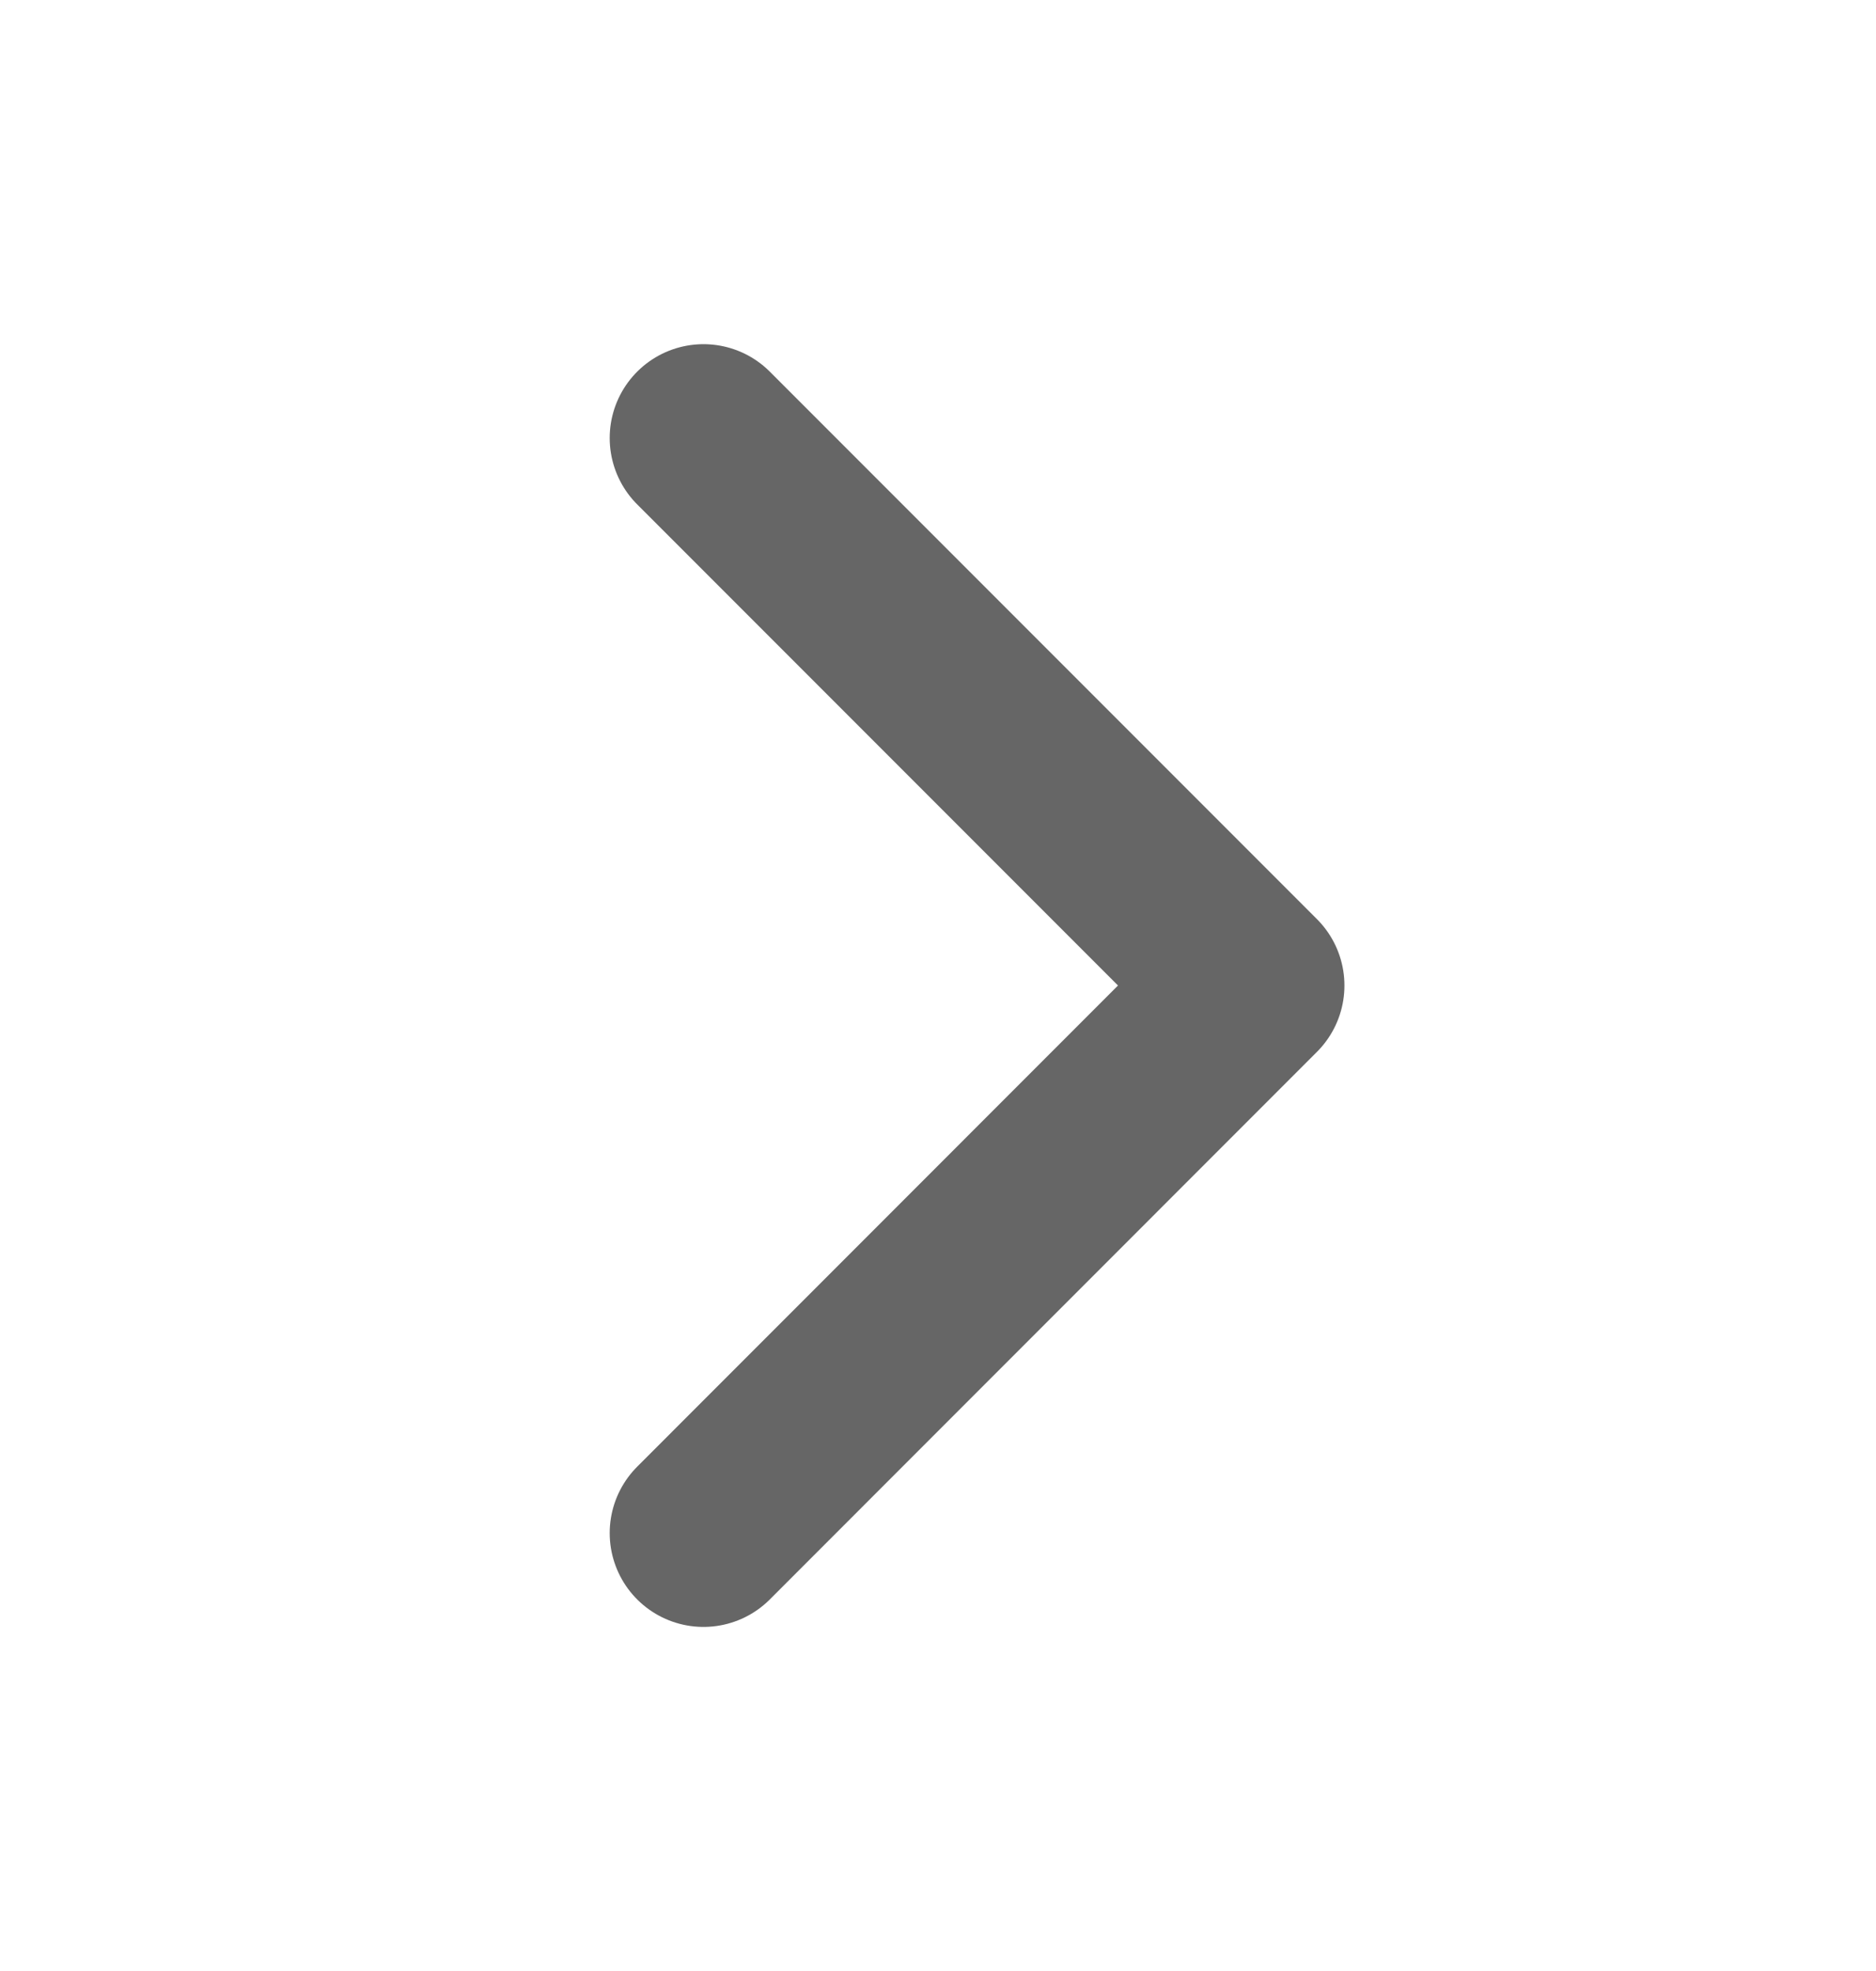 <svg width="20" height="21" viewBox="0 0 20 21" fill="none" xmlns="http://www.w3.org/2000/svg">
    <path d="M7.5 4.667L13.333 10.5L7.5 16.334" stroke="#666666" stroke-width="2" stroke-linecap="round" stroke-linejoin="round"/>
</svg>